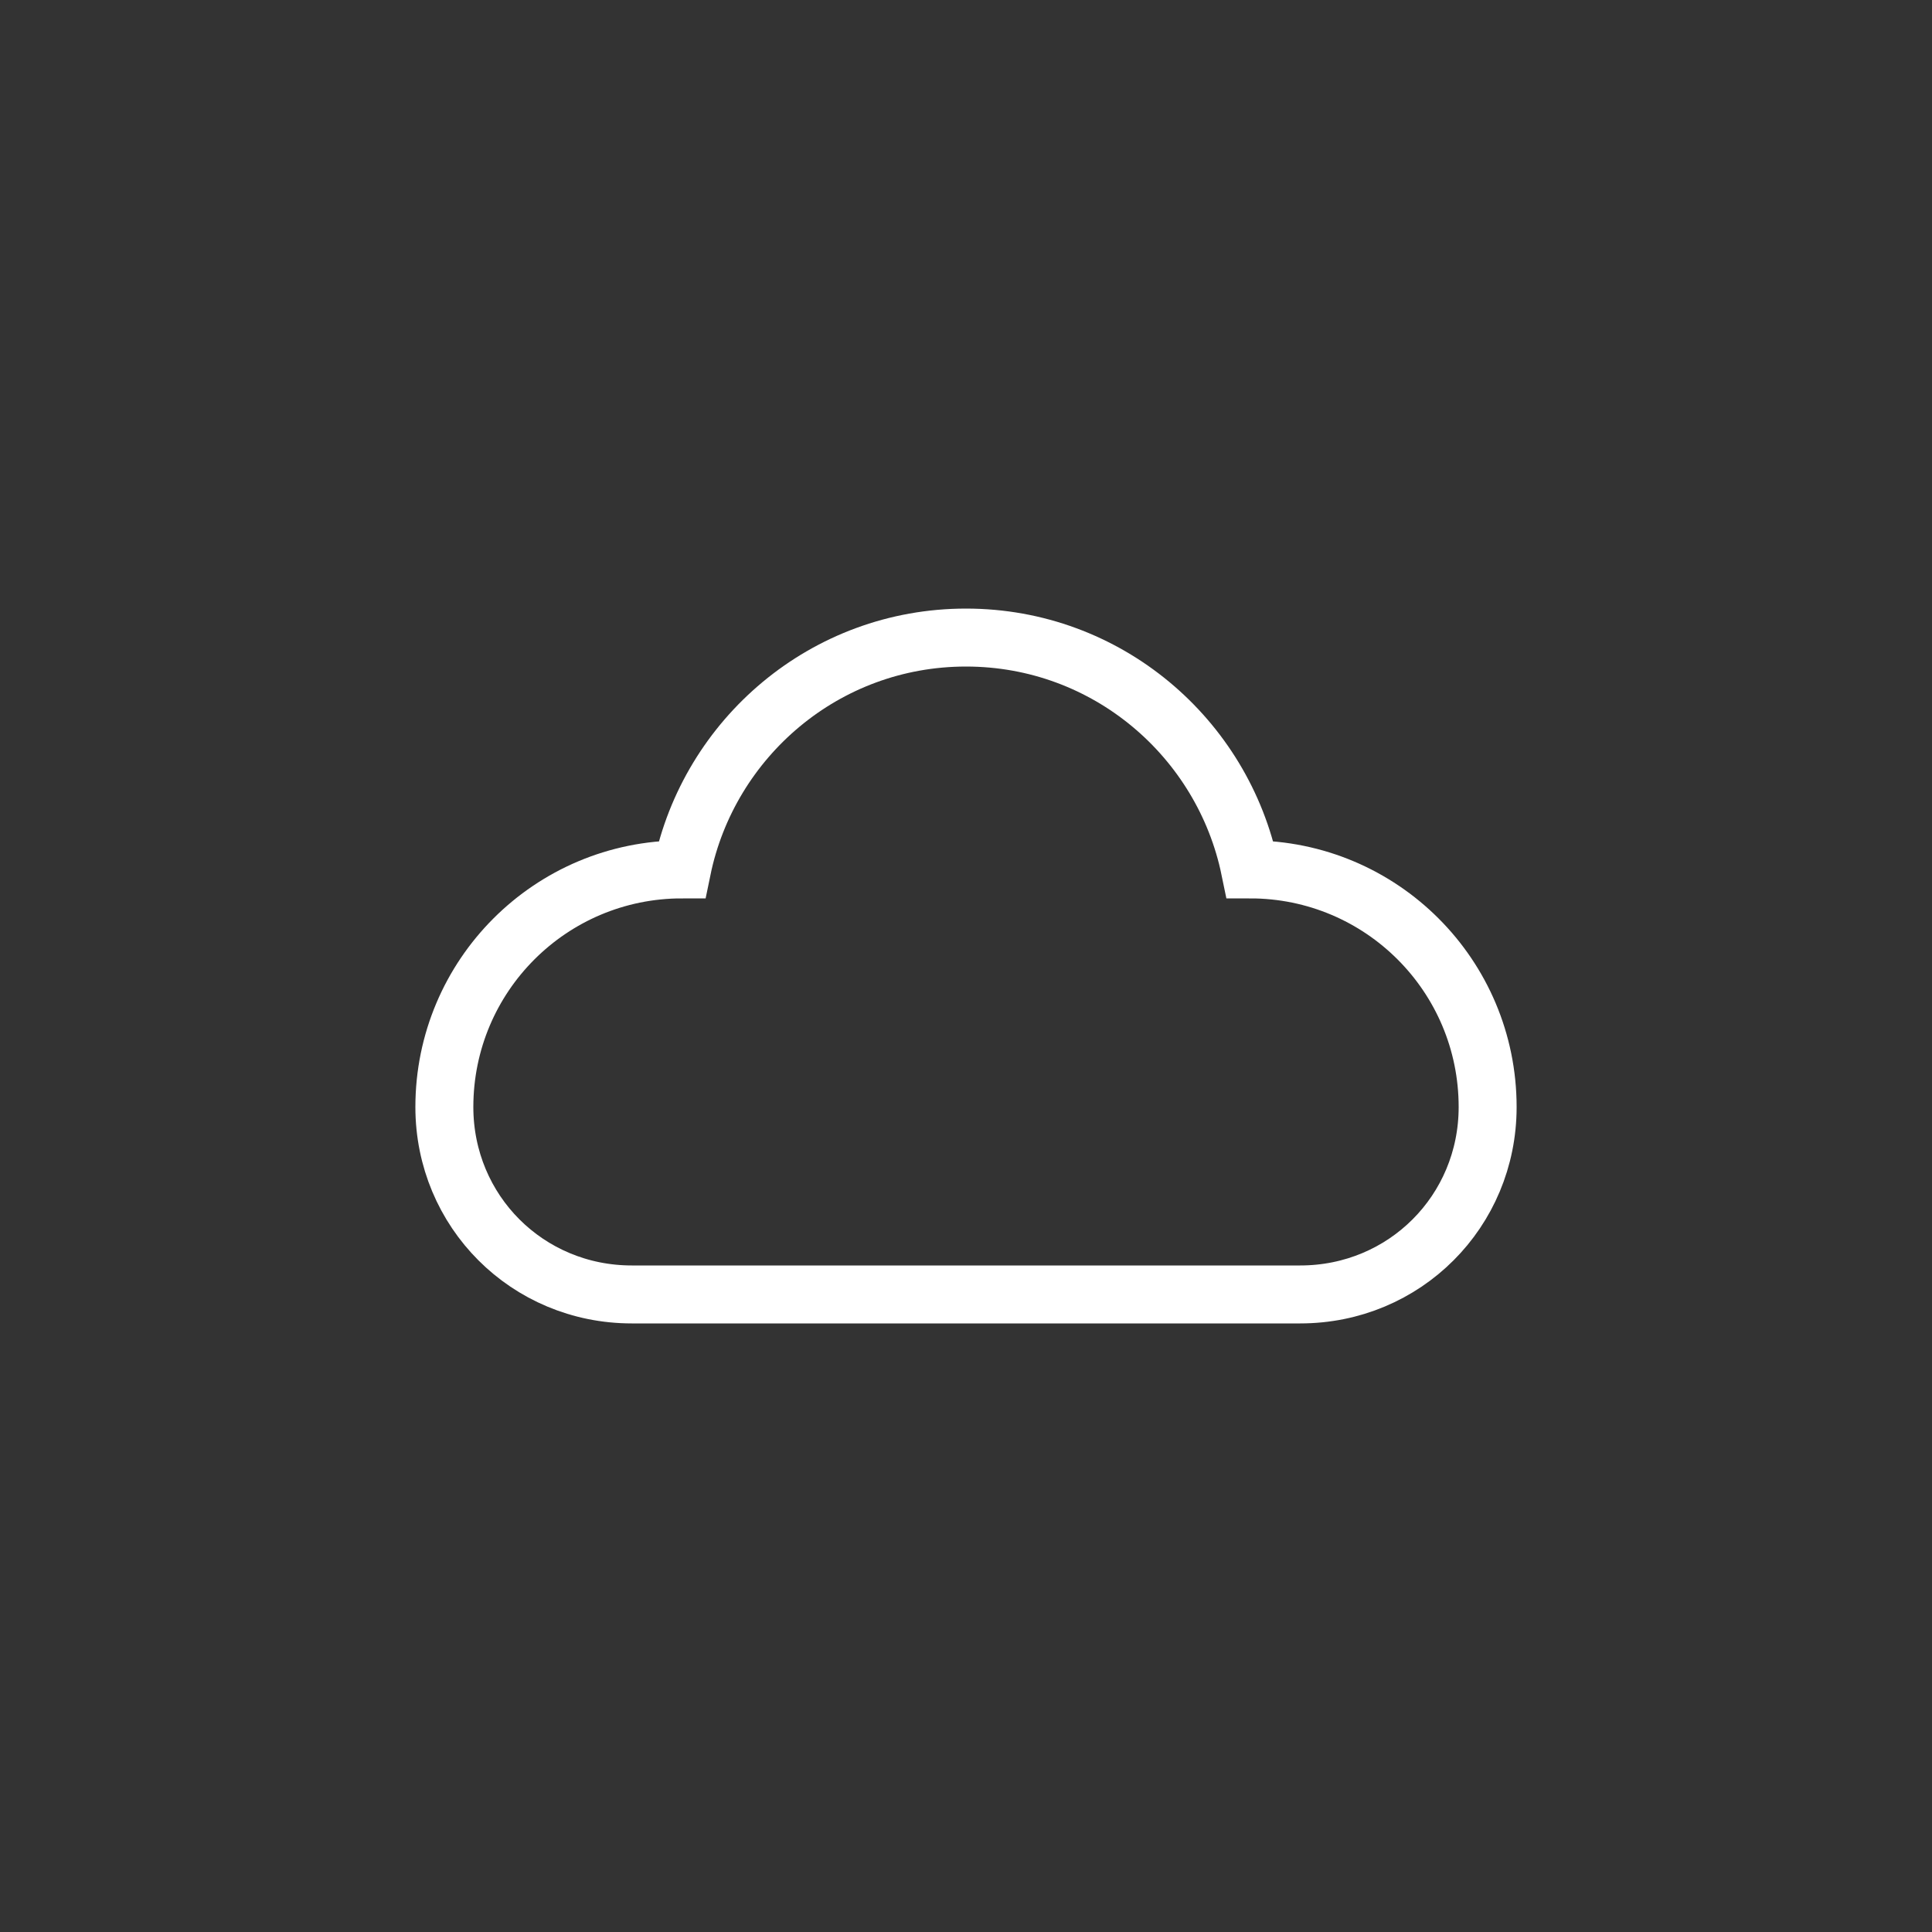 <?xml version="1.0" encoding="utf-8"?>
<!-- Generator: Adobe Illustrator 25.3.1, SVG Export Plug-In . SVG Version: 6.00 Build 0)  -->
<svg version="1.1" id="Layer_1" xmlns="http://www.w3.org/2000/svg" xmlns:xlink="http://www.w3.org/1999/xlink" x="0px" y="0px"
	 viewBox="0 0 100 100" style="enable-background:new 0 0 100 100;" xml:space="preserve">
<rect x="0" y="0" width="100" height="100" fill="#333333" stroke="none"/>
<style type="text/css">
	.st0{fill:none;stroke:#FFFFFF;stroke-width:3;stroke-miterlimit:10;}
	.st1{fill:none;stroke:#FFFFFF;stroke-width:3;stroke-linecap:round;stroke-miterlimit:10;}
	.st2{fill:#FFFFFF;stroke:#FFFFFF;stroke-width:3;stroke-miterlimit:10;}
	.st3{fill:none;stroke:#FFFFFF;stroke-width:3;stroke-linecap:round;stroke-linejoin:round;stroke-miterlimit:10;}
</style>
<g>
	<path class="st0" d="M64.7,45c-1.4-6.8-7.4-12-14.7-12s-13.3,5.2-14.7,12l0,0C28.5,45,23,50.5,23,57.3l0,0c0,5.4,4.3,9.7,9.7,9.7
		h34.6c5.4,0,9.7-4.3,9.7-9.7l0,0C77,50.5,71.5,45,64.7,45L64.7,45z"/>
</g>
</svg>
